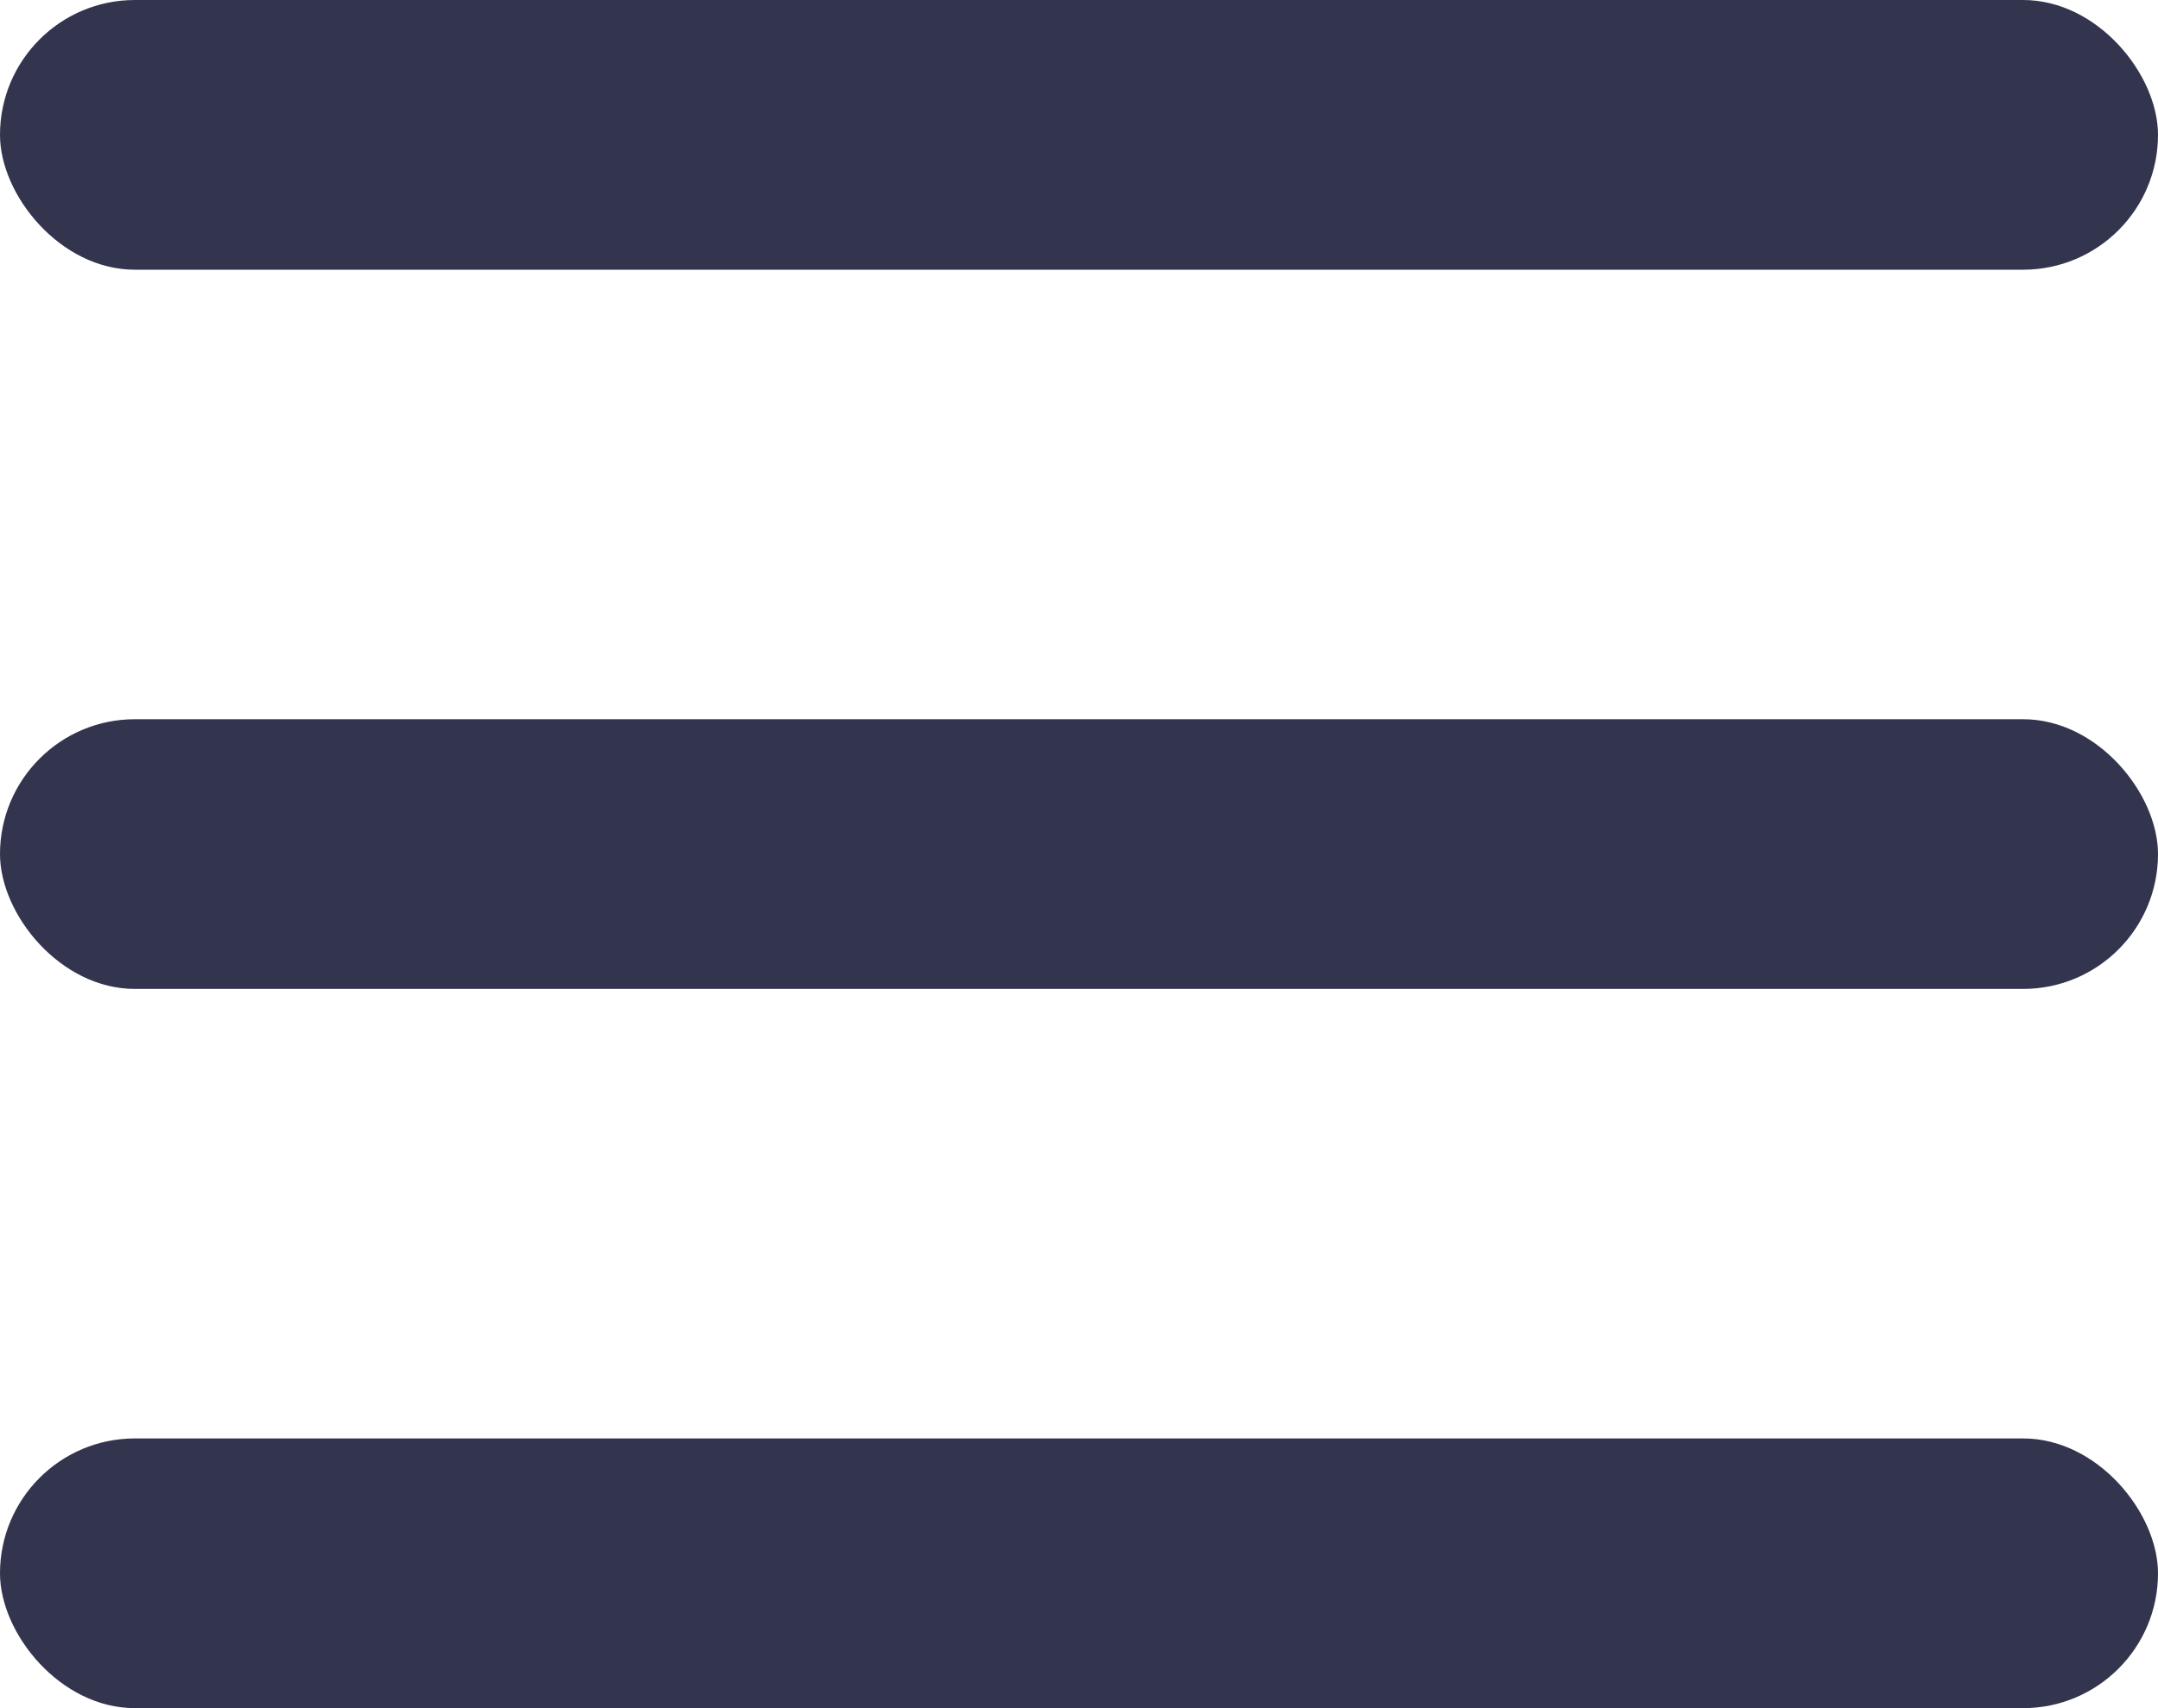 <svg width="24" height="19" viewBox="0 0 24 19" fill="none" xmlns="http://www.w3.org/2000/svg">
<rect width="24" height="3" rx="1.5" fill="#33344E"/>
<rect y="8" width="24" height="3" rx="1.5" fill="#33344E"/>
<rect y="16" width="24" height="3" rx="1.5" fill="#33344E"/>
</svg>
